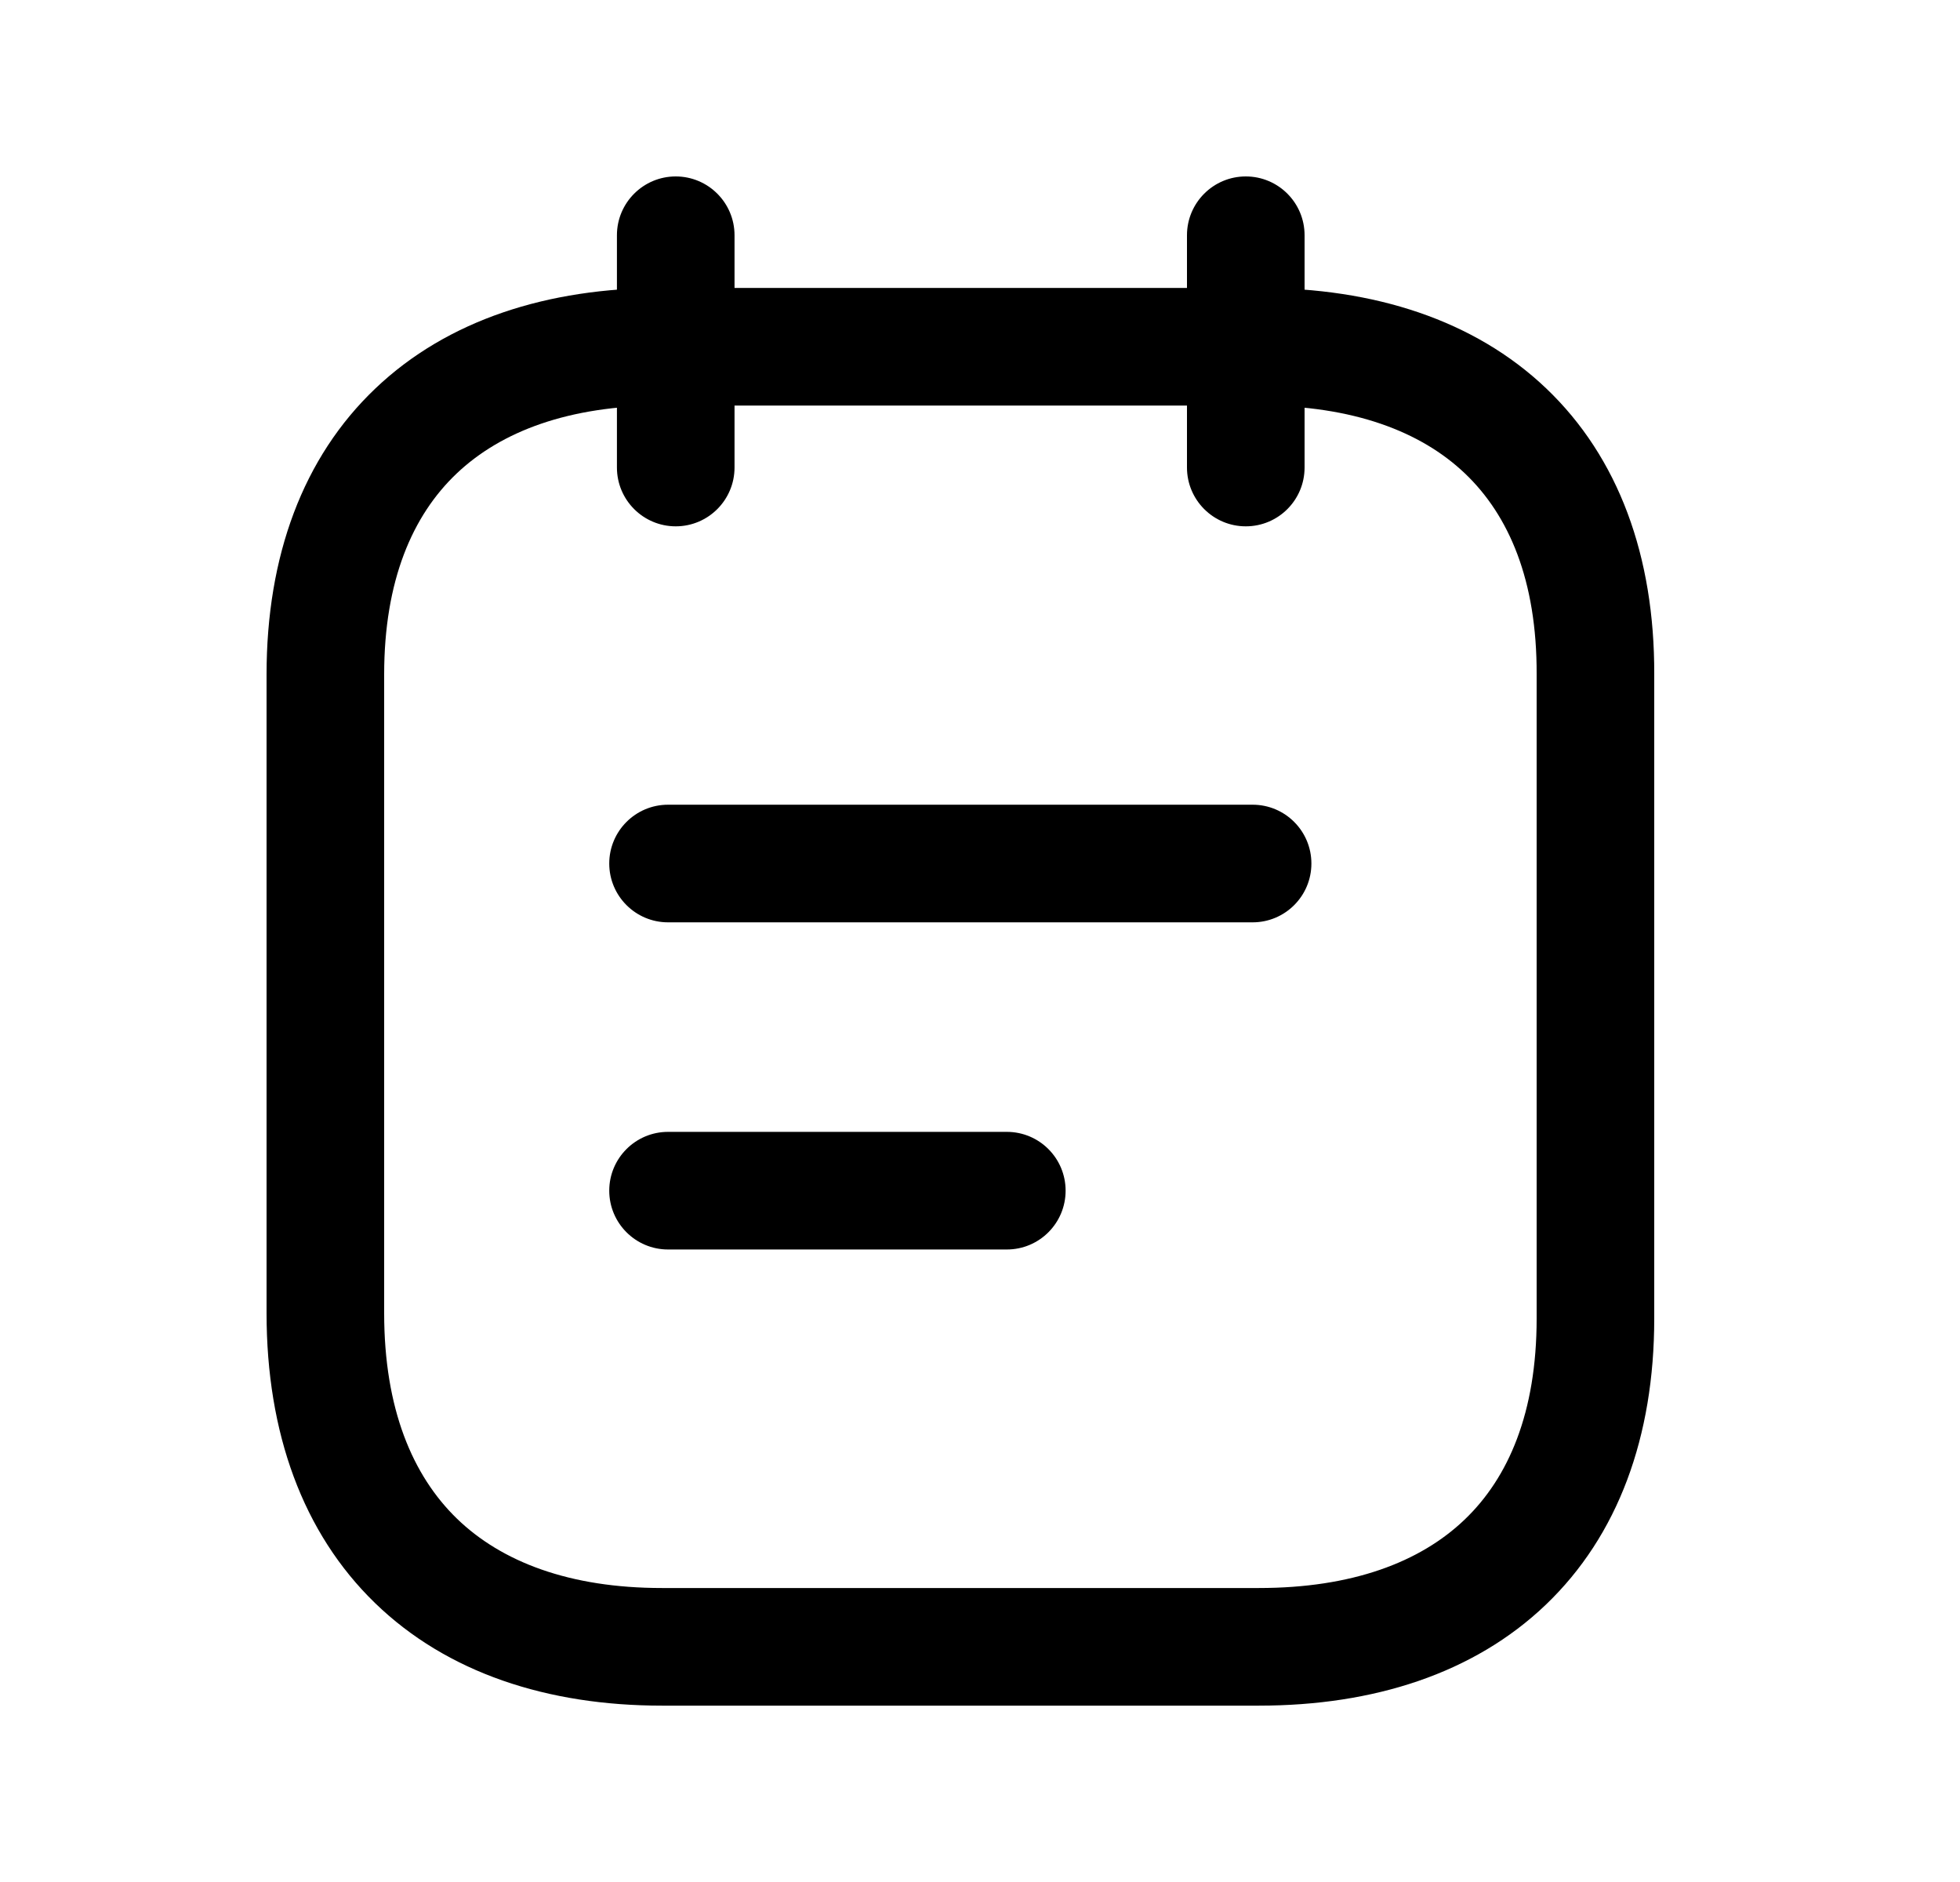 <svg width="25" height="24" viewBox="0 0 25 24" fill="none" xmlns="http://www.w3.org/2000/svg">
<path fill-rule="evenodd" clip-rule="evenodd" d="M4.789 4.953C5.708 4.079 6.987 3.672 8.444 3.672H16.064C17.525 3.672 18.804 4.079 19.722 4.953C20.645 5.833 21.105 7.094 21.1 8.602V16.814C21.1 18.321 20.639 19.583 19.716 20.465C18.798 21.342 17.518 21.751 16.057 21.751H8.444C6.983 21.751 5.702 21.333 4.784 20.443C3.862 19.549 3.4 18.272 3.4 16.746V8.601C3.4 7.092 3.864 5.832 4.789 4.953ZM5.823 6.04C5.262 6.573 4.9 7.403 4.9 8.601V16.746C4.9 17.968 5.264 18.819 5.828 19.366C6.396 19.916 7.262 20.251 8.444 20.251H16.057C17.247 20.251 18.114 19.921 18.68 19.38C19.241 18.845 19.6 18.013 19.6 16.814V8.601L19.6 8.599C19.604 7.4 19.246 6.572 18.687 6.039C18.123 5.501 17.256 5.172 16.064 5.172H8.444C7.257 5.172 6.39 5.501 5.823 6.04Z" fill="black"/>
<path fill-rule="evenodd" clip-rule="evenodd" d="M7.771 11.012C7.771 10.598 8.107 10.262 8.521 10.262H15.977C16.392 10.262 16.727 10.598 16.727 11.012C16.727 11.426 16.392 11.762 15.977 11.762H8.521C8.107 11.762 7.771 11.426 7.771 11.012ZM7.771 15.184C7.771 14.77 8.107 14.434 8.521 14.434H12.842C13.257 14.434 13.592 14.77 13.592 15.184C13.592 15.598 13.257 15.934 12.842 15.934H8.521C8.107 15.934 7.771 15.598 7.771 15.184Z" fill="black"/>
<path fill-rule="evenodd" clip-rule="evenodd" d="M8.619 2.25C9.033 2.25 9.369 2.586 9.369 3V5.962C9.369 6.376 9.033 6.712 8.619 6.712C8.205 6.712 7.869 6.376 7.869 5.962V3C7.869 2.586 8.205 2.25 8.619 2.25ZM15.89 2.25C16.305 2.25 16.64 2.586 16.64 3V5.962C16.64 6.376 16.305 6.712 15.89 6.712C15.476 6.712 15.14 6.376 15.14 5.962V3C15.14 2.586 15.476 2.25 15.89 2.25Z" fill="black"/>
</svg>
